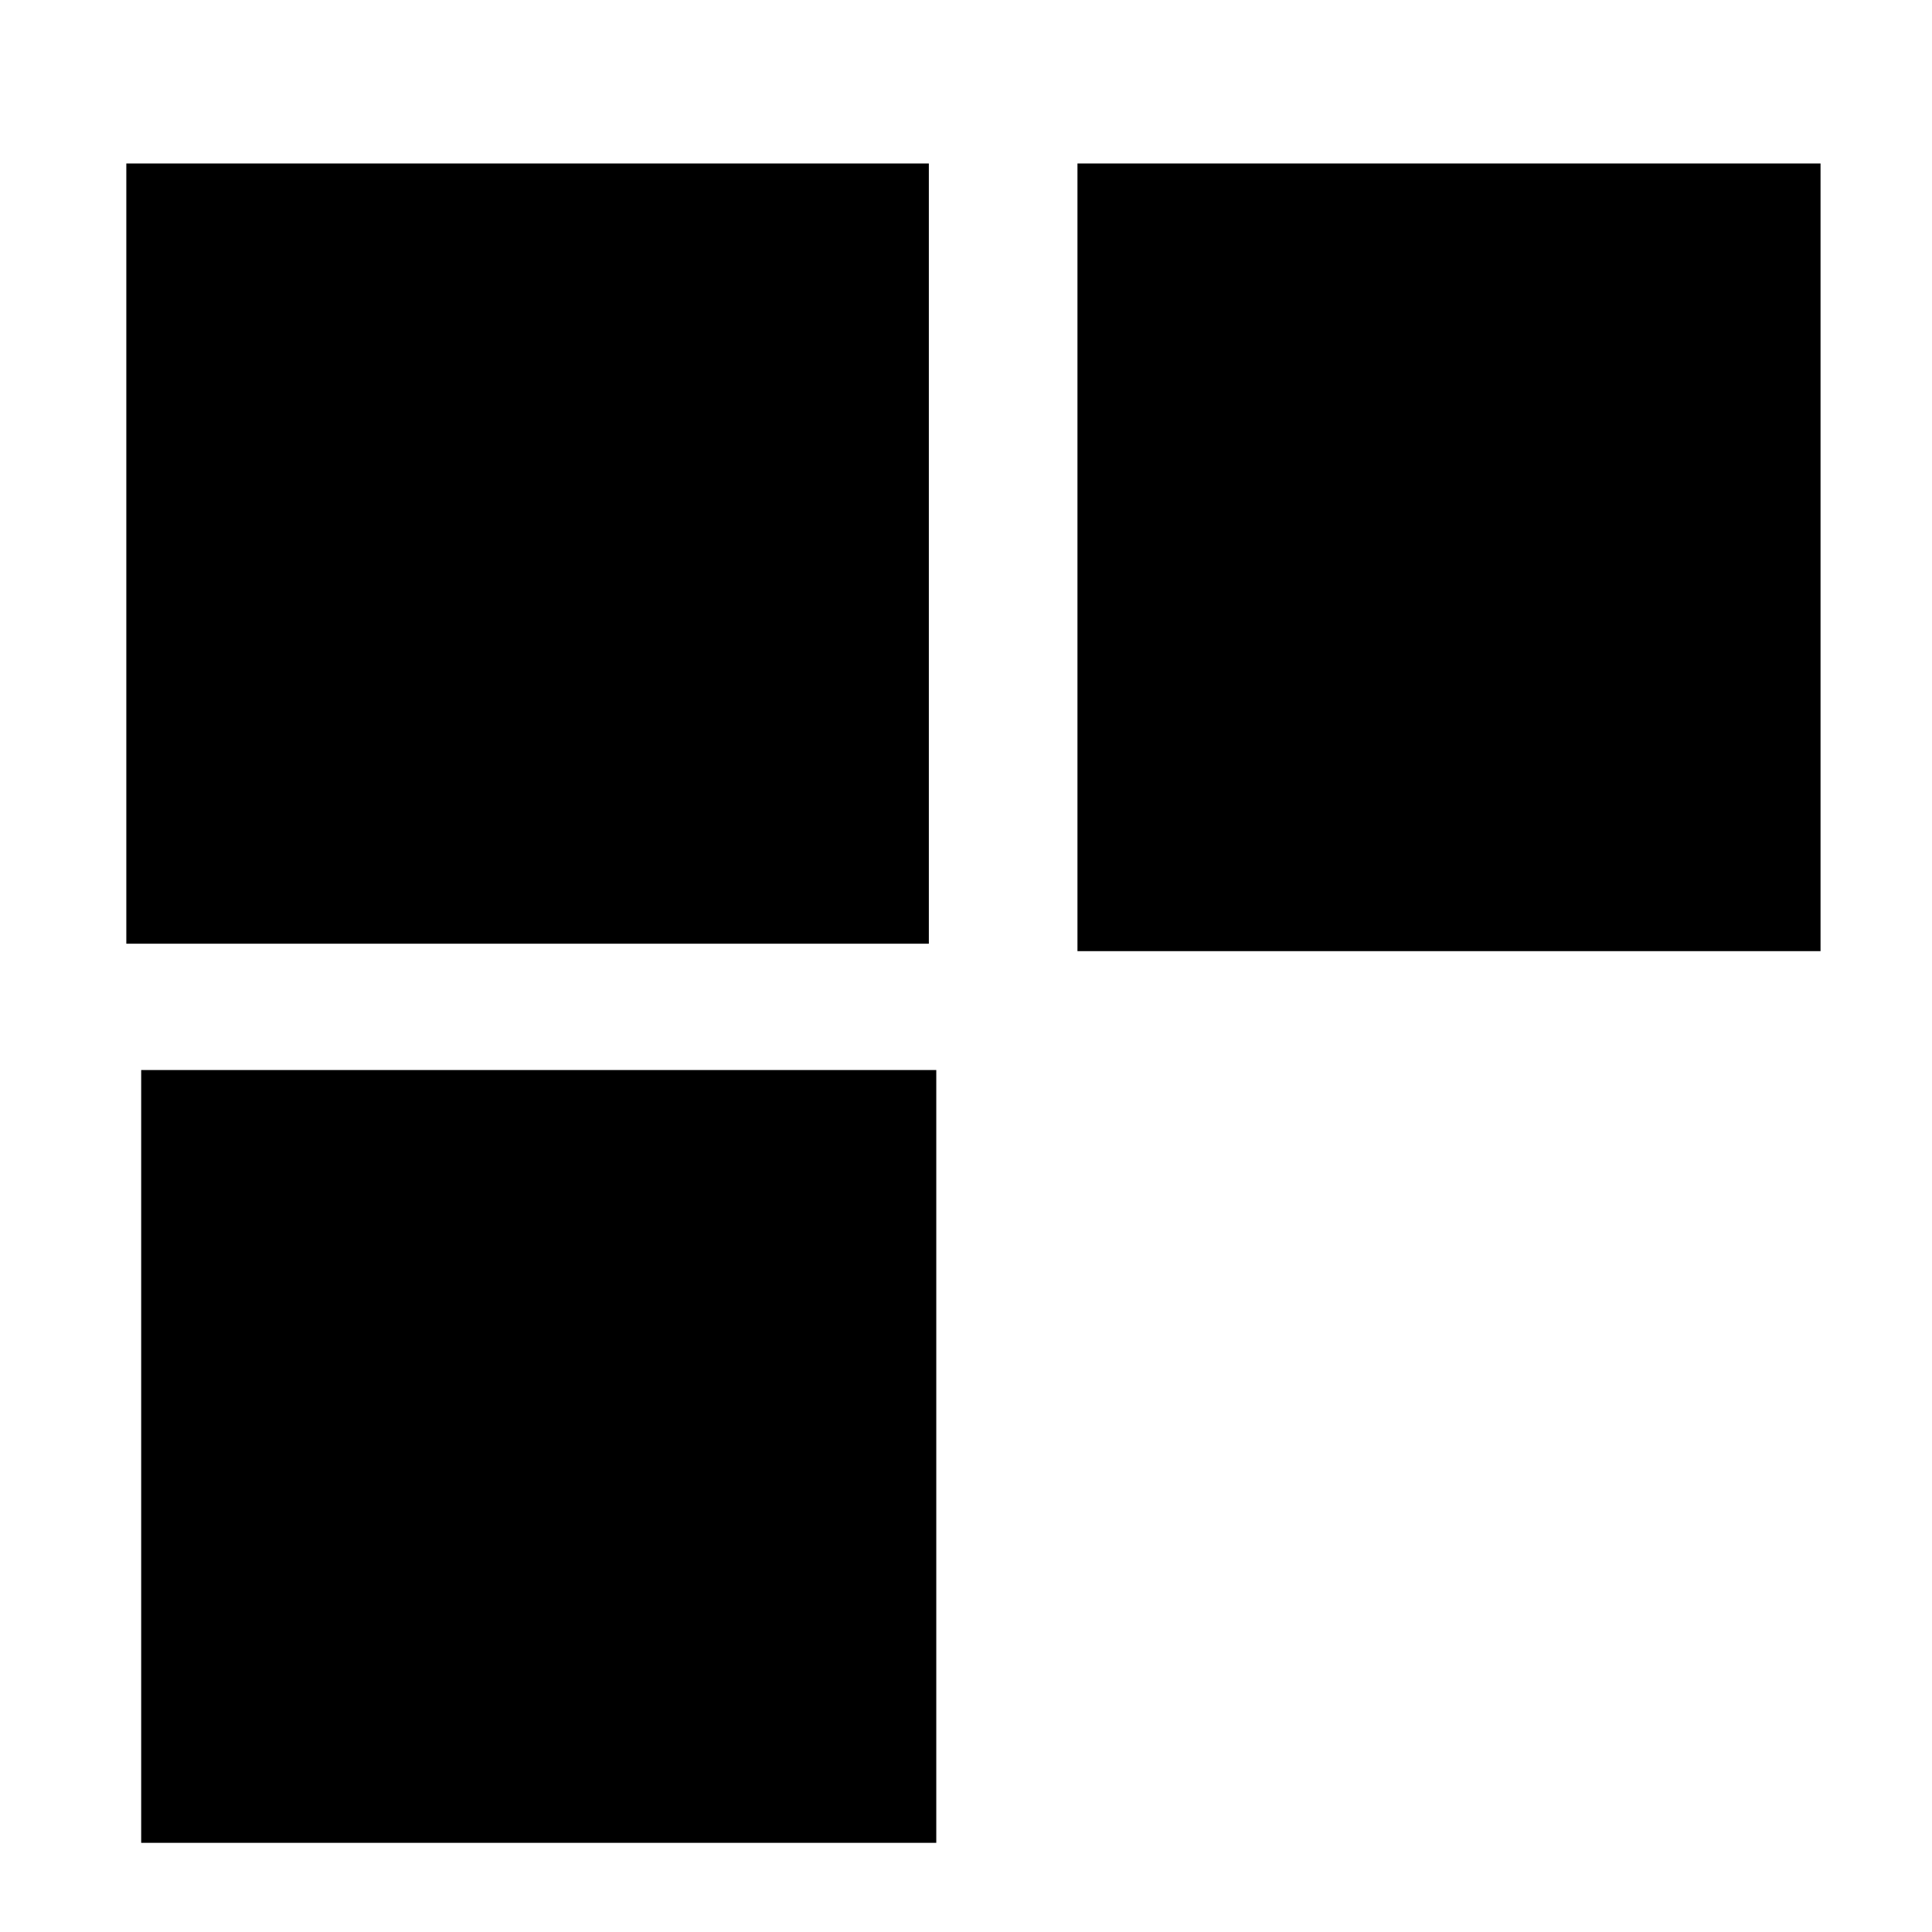 <?xml version="1.0" standalone="no"?>
<!DOCTYPE svg PUBLIC "-//W3C//DTD SVG 20010904//EN"
 "http://www.w3.org/TR/2001/REC-SVG-20010904/DTD/svg10.dtd">
<svg version="1.0" xmlns="http://www.w3.org/2000/svg"
 width="260pt" height="260pt" viewBox="0 0 260 260"
 preserveAspectRatio="xMidYMid meet">
<g transform="translate(0,260) scale(0.1,-0.1)"
fill="#000000" stroke="none">
<path d="M170 1855 l0 -525 540 0 540 0 0 525 0 525 -540 0 -540 0 0 -525z"/>
<path d="M1450 1850 l0 -530 500 0 500 0 0 530 0 530 -500 0 -500 0 0 -530z"/>
<path d="M190 640 l0 -520 535 0 535 0 0 520 0 520 -535 0 -535 0 0 -520z"/>
</g>
</svg>
